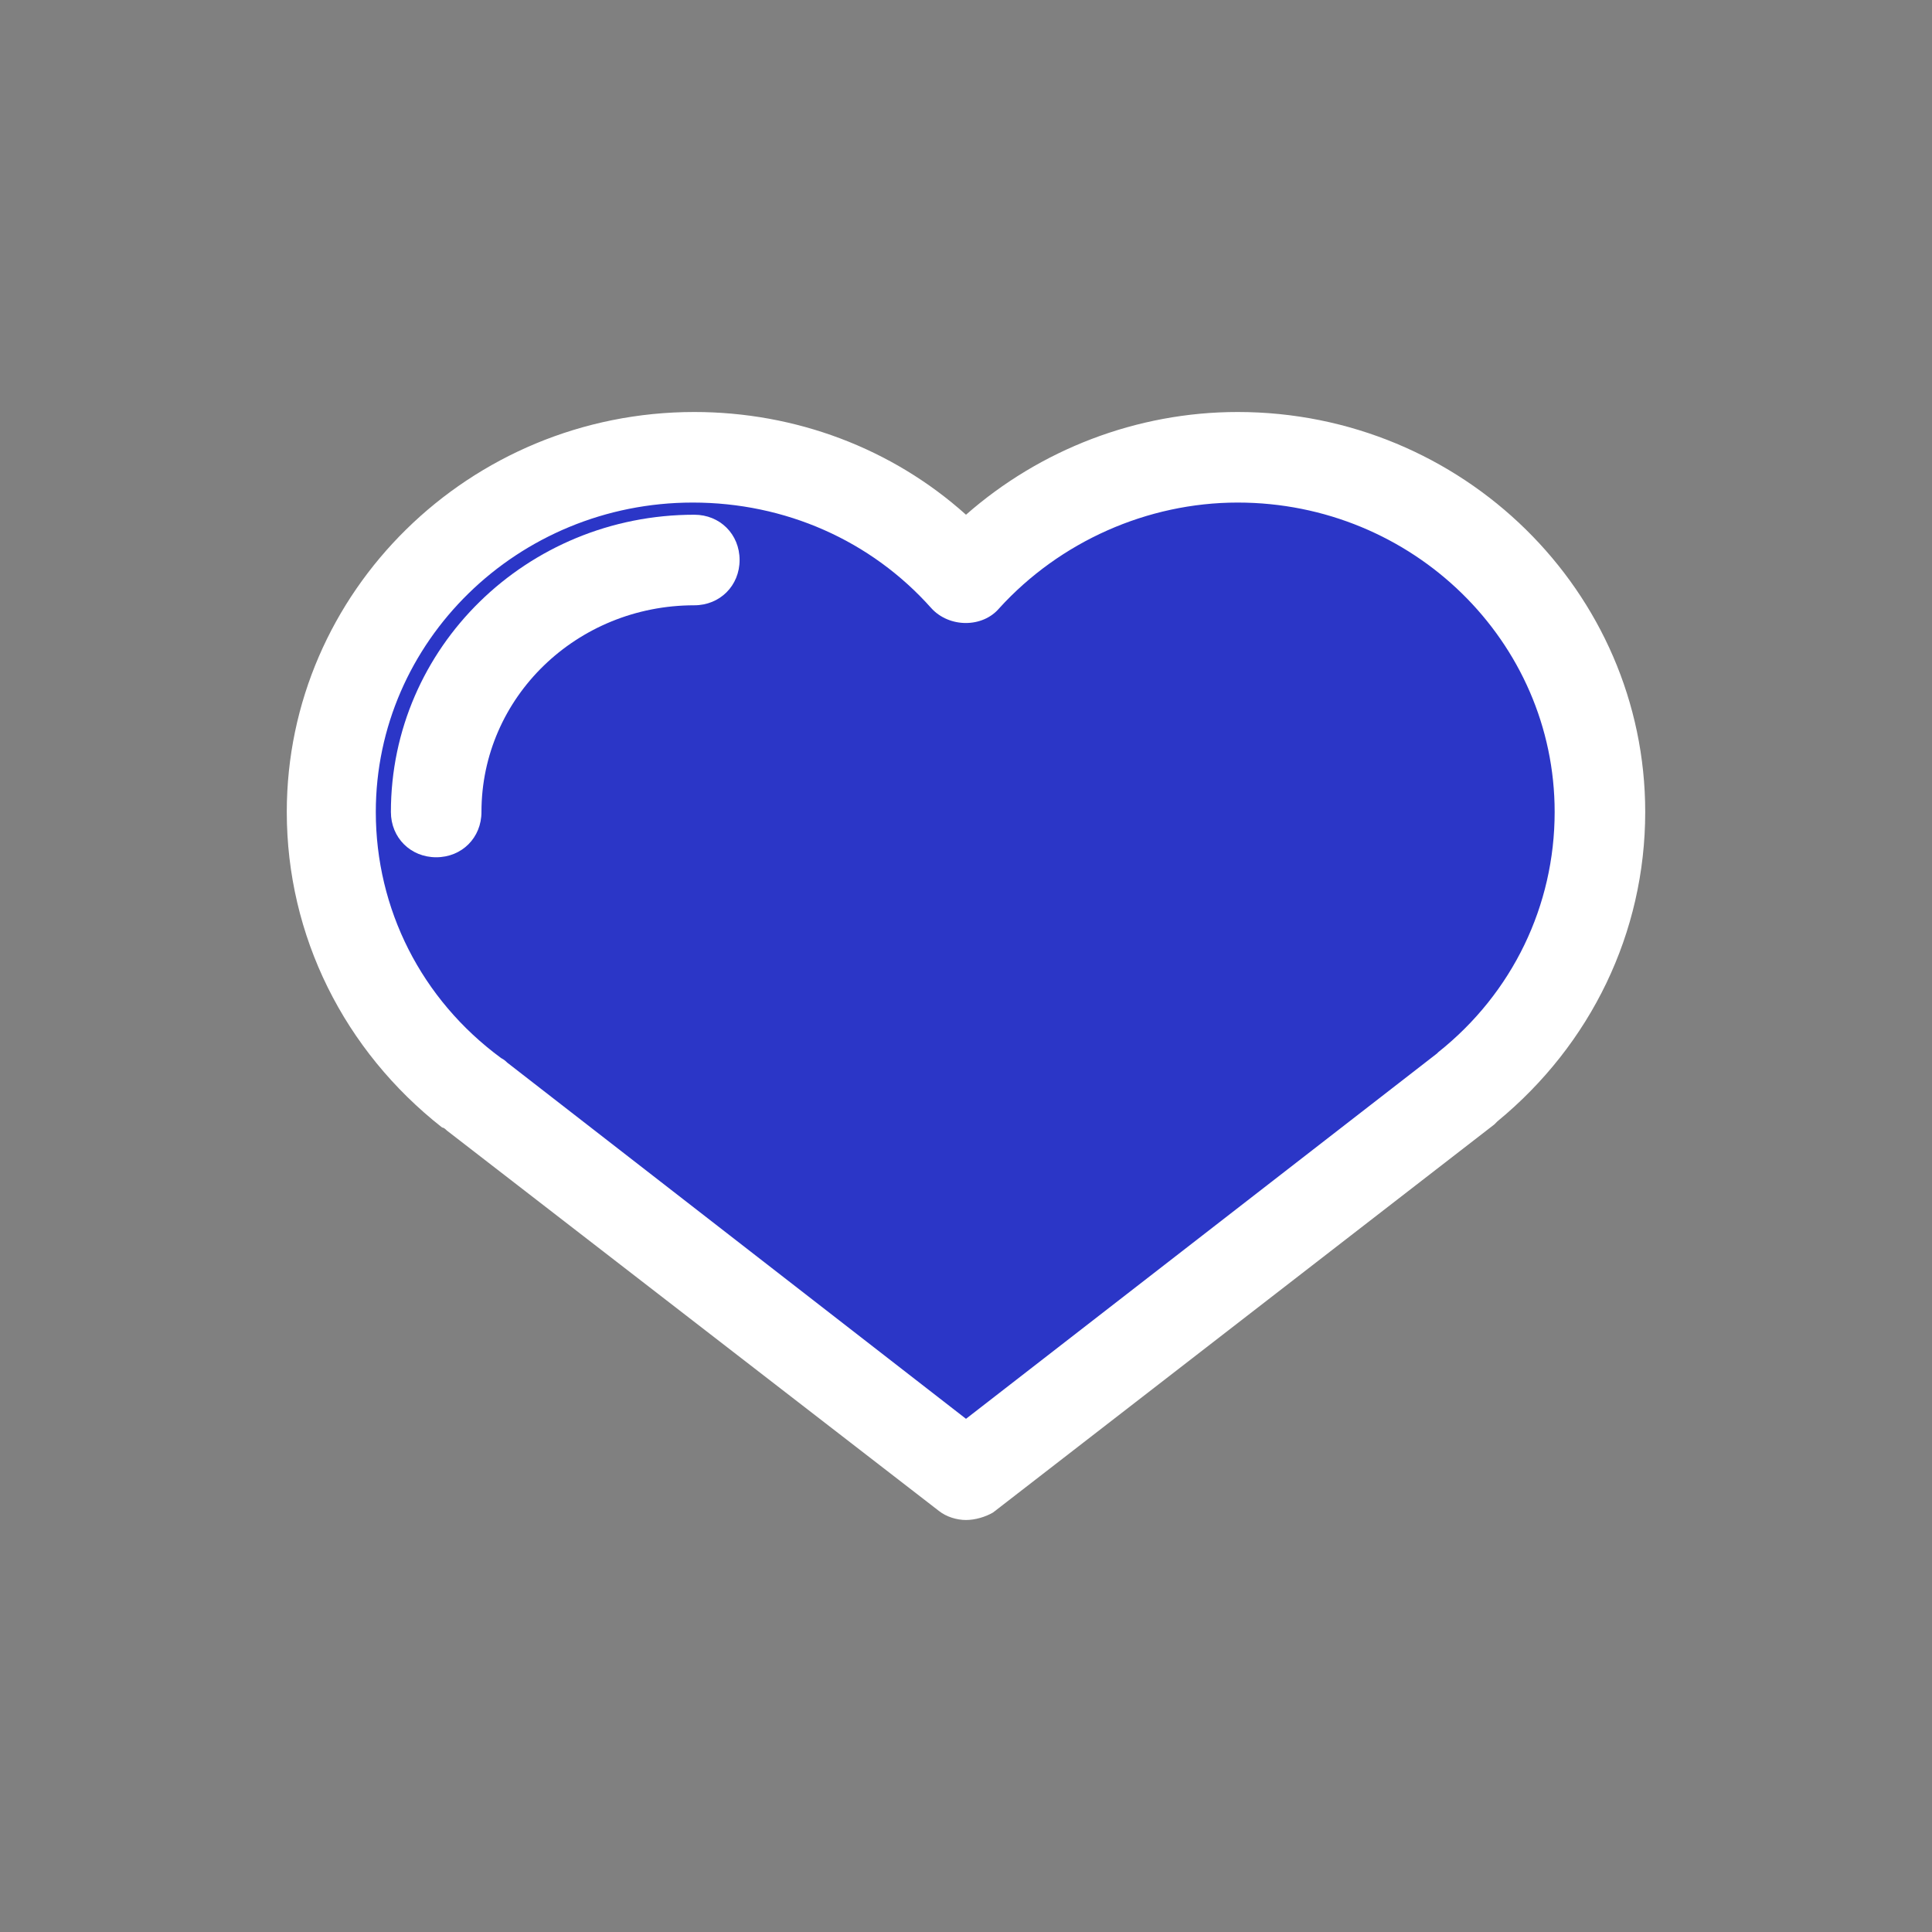 <?xml version="1.0" encoding="UTF-8"?>
<svg xmlns="http://www.w3.org/2000/svg" xmlns:xlink="http://www.w3.org/1999/xlink" width="64pt" height="64pt" viewBox="0 0 64 64" version="1.1">
<rect x="0" y="0" width="64" height="64" fill="#808080" stroke="none"/>
<g id="surface14651758">
<path style=" stroke:none;fill-rule:nonzero;fill:rgb(16.863%,21.176%,78.039%);fill-opacity:1;" d="M 23 15.148 C 26.602 15.148 29.801 16.699 32 19.148 C 34.199 16.699 37.398 15.148 41 15.148 C 47.648 15.148 53 20.398 53 26.898 C 53 30.602 51.25 33.852 48.551 36.051 L 32 48.852 L 15.75 36.25 C 12.852 34.102 11 30.699 11 26.898 C 11 20.398 16.352 15.148 23 15.148 Z M 23 15.148 "/>
<path style=" stroke:none;fill-rule:nonzero;fill:rgb(100%,100%,100%);fill-opacity:1;" d="M 32 50.352 C 31.699 50.352 31.352 50.25 31.102 50.051 L 14.801 37.449 C 14.75 37.398 14.699 37.352 14.648 37.352 C 11.398 34.801 9.5 31 9.5 26.898 C 9.5 19.602 15.551 13.648 23 13.648 C 26.352 13.648 29.551 14.852 32 17.051 C 34.449 14.898 37.648 13.648 41 13.648 C 48.449 13.648 54.5 19.602 54.5 26.898 C 54.5 30.898 52.699 34.602 49.602 37.148 C 49.551 37.199 49.551 37.199 49.5 37.25 L 32.898 50.102 C 32.648 50.25 32.301 50.352 32 50.352 Z M 16.801 35.199 L 32 47 L 47.602 34.898 L 47.648 34.852 C 50.102 32.898 51.5 30 51.5 26.898 C 51.5 21.25 46.801 16.648 41 16.648 C 38 16.648 35.102 17.949 33.102 20.148 C 32.551 20.801 31.449 20.801 30.852 20.148 C 28.852 17.898 26 16.648 22.949 16.648 C 17.148 16.648 12.449 21.25 12.449 26.898 C 12.449 30.102 13.949 33.102 16.602 35.051 C 16.699 35.102 16.75 35.148 16.801 35.199 Z M 16.801 35.199 "/>
<path style=" stroke:none;fill-rule:nonzero;fill:rgb(100%,100%,100%);fill-opacity:1;" d="M 14.449 28.398 C 13.602 28.398 12.949 27.75 12.949 26.898 C 12.949 21.449 17.449 17.051 23 17.051 C 23.852 17.051 24.5 17.699 24.5 18.551 C 24.5 19.398 23.852 20.051 23 20.051 C 19.102 20.051 15.949 23.102 15.949 26.898 C 15.949 27.75 15.301 28.398 14.449 28.398 Z M 14.449 28.398 "/>
</g>
</svg>
